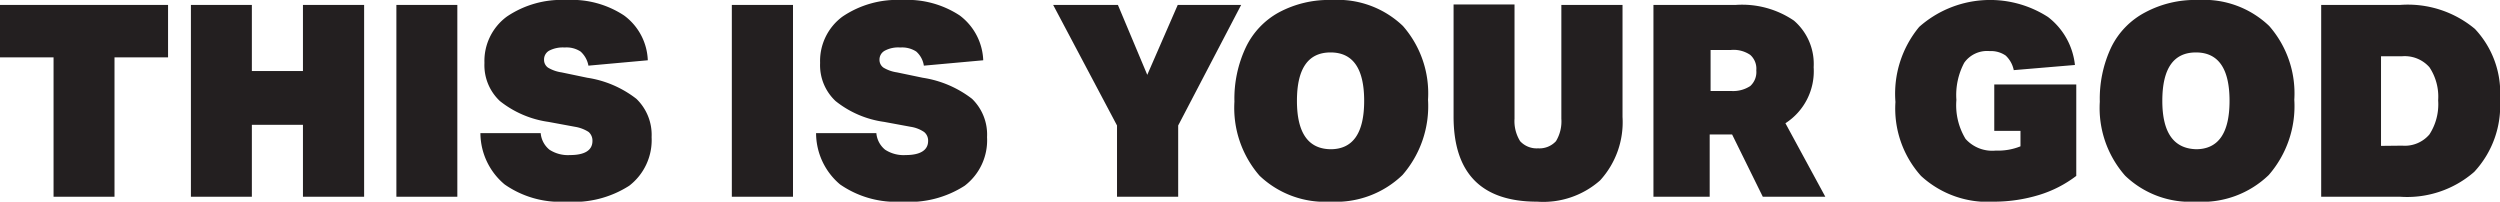 <svg id="SVG" xmlns="http://www.w3.org/2000/svg" viewBox="0 0 111.57 9"><defs><style>.cls-1{fill:#231f20;}</style></defs><path class="cls-1" d="M2.39,8.78V2.56H0V.22H7.5V2.56H5.11V8.78Z"/><path class="cls-1" d="M13.52,8.78V5.57H11.24V8.78H8.52V.22h2.72V3.17h2.28V.22h2.73V8.78Z"/><path class="cls-1" d="M17.69,8.78V.22h2.72V8.78Z"/><path class="cls-1" d="M24.48,5.44a4.48,4.48,0,0,1-2.17-.93,2.19,2.19,0,0,1-.69-1.7,2.46,2.46,0,0,1,1-2.07A4.36,4.36,0,0,1,25.28,0a4.24,4.24,0,0,1,2.57.69,2.6,2.6,0,0,1,1.06,2l-2.65.24a1.11,1.11,0,0,0-.35-.63,1.14,1.14,0,0,0-.71-.18,1.32,1.32,0,0,0-.69.14.45.45,0,0,0-.23.41.42.42,0,0,0,.18.35,1.63,1.63,0,0,0,.6.21l1.15.24a4.72,4.72,0,0,1,2.19.94,2.23,2.23,0,0,1,.68,1.71,2.57,2.57,0,0,1-1,2.17A4.59,4.59,0,0,1,25.27,9a4.33,4.33,0,0,1-2.75-.77,3,3,0,0,1-1.08-2.29h2.69a1.07,1.07,0,0,0,.39.74,1.51,1.51,0,0,0,.92.24c.65,0,1-.21,1-.63a.51.51,0,0,0-.17-.4,1.59,1.59,0,0,0-.6-.23Z"/><path class="cls-1" d="M32.66,8.78V.22h2.73V8.78Z"/><path class="cls-1" d="M39.46,5.44a4.43,4.43,0,0,1-2.17-.93,2.19,2.19,0,0,1-.69-1.7,2.46,2.46,0,0,1,1-2.07A4.36,4.36,0,0,1,40.26,0a4.26,4.26,0,0,1,2.57.69,2.62,2.62,0,0,1,1.05,2l-2.65.24a1.05,1.05,0,0,0-.34-.63,1.16,1.16,0,0,0-.71-.18,1.27,1.27,0,0,0-.69.14.45.45,0,0,0-.24.41.42.42,0,0,0,.18.35,1.63,1.63,0,0,0,.6.21l1.15.24a4.77,4.77,0,0,1,2.2.94,2.22,2.22,0,0,1,.67,1.71,2.55,2.55,0,0,1-1,2.17A4.56,4.56,0,0,1,40.25,9a4.38,4.38,0,0,1-2.76-.77,3,3,0,0,1-1.07-2.29h2.69a1.07,1.07,0,0,0,.39.74,1.51,1.51,0,0,0,.92.24c.64,0,1-.21,1-.63a.49.49,0,0,0-.18-.4,1.46,1.46,0,0,0-.59-.23Z"/><path class="cls-1" d="M49.85,8.78V5.6L47,.22h2.89l1.31,3.12L52.56.22h2.83L52.58,5.6V8.78Z"/><path class="cls-1" d="M59.38,9a4.23,4.23,0,0,1-3.17-1.16,4.61,4.61,0,0,1-1.12-3.3,5.38,5.38,0,0,1,.51-2.43A3.49,3.49,0,0,1,57.08.55,4.72,4.72,0,0,1,59.45,0a4.21,4.21,0,0,1,3.16,1.16,4.56,4.56,0,0,1,1.12,3.29,4.68,4.68,0,0,1-1.14,3.36A4.28,4.28,0,0,1,59.38,9Zm0-2.34q1.5,0,1.5-2.16t-1.5-2.16q-1.5,0-1.5,2.16T59.41,6.66Z"/><path class="cls-1" d="M69.68.22h2.73v5a3.85,3.85,0,0,1-1,2.83A3.83,3.83,0,0,1,68.6,9q-3.73,0-3.73-3.8v-5h2.72v5.1a1.69,1.69,0,0,0,.25,1,1,1,0,0,0,.8.32,1,1,0,0,0,.8-.32,1.7,1.7,0,0,0,.24-1Z"/><path class="cls-1" d="M78.67,8.78,77.3,6h-1V8.78H73.79V.22h3.67a4.11,4.11,0,0,1,2.6.7A2.55,2.55,0,0,1,80.94,3,2.76,2.76,0,0,1,79.68,5.5l1.78,3.28ZM77.25,4.06a1.39,1.39,0,0,0,.86-.22.84.84,0,0,0,.27-.7.82.82,0,0,0-.27-.69,1.32,1.32,0,0,0-.86-.22h-.91V4.06Z"/><path class="cls-1" d="M90.17,5.84H89V3.77h3.66V7.85A5.27,5.27,0,0,1,91,8.7a6.9,6.9,0,0,1-2,.3,4.39,4.39,0,0,1-3.27-1.15,4.5,4.5,0,0,1-1.14-3.3A4.67,4.67,0,0,1,85.65,1.2,4.77,4.77,0,0,1,91.4.76,3.11,3.11,0,0,1,92.6,2.9l-2.73.23a1.22,1.22,0,0,0-.36-.65,1.16,1.16,0,0,0-.72-.2,1.25,1.25,0,0,0-1.13.52,3.06,3.06,0,0,0-.35,1.66,2.89,2.89,0,0,0,.41,1.74,1.6,1.6,0,0,0,1.35.52,2.65,2.65,0,0,0,1.1-.19Z"/><path class="cls-1" d="M98,9a4.19,4.19,0,0,1-3.16-1.16,4.57,4.57,0,0,1-1.13-3.3,5.38,5.38,0,0,1,.51-2.43A3.49,3.49,0,0,1,95.74.55,4.72,4.72,0,0,1,98.11,0a4.21,4.21,0,0,1,3.16,1.16,4.56,4.56,0,0,1,1.12,3.29,4.68,4.68,0,0,1-1.14,3.36A4.28,4.28,0,0,1,98,9Zm0-2.34q1.5,0,1.5-2.16t-1.5-2.16q-1.5,0-1.5,2.16T98.07,6.66Z"/><path class="cls-1" d="M103.59,8.78V.22h3.52a4.67,4.67,0,0,1,3.34,1.07,4.16,4.16,0,0,1,1.12,3.15,4.33,4.33,0,0,1-1.15,3.23,4.55,4.55,0,0,1-3.31,1.11Zm3.62-2.28a1.44,1.44,0,0,0,1.21-.5,2.47,2.47,0,0,0,.39-1.52A2.37,2.37,0,0,0,108.42,3a1.47,1.47,0,0,0-1.21-.49h-.95v4Z"/></svg>
